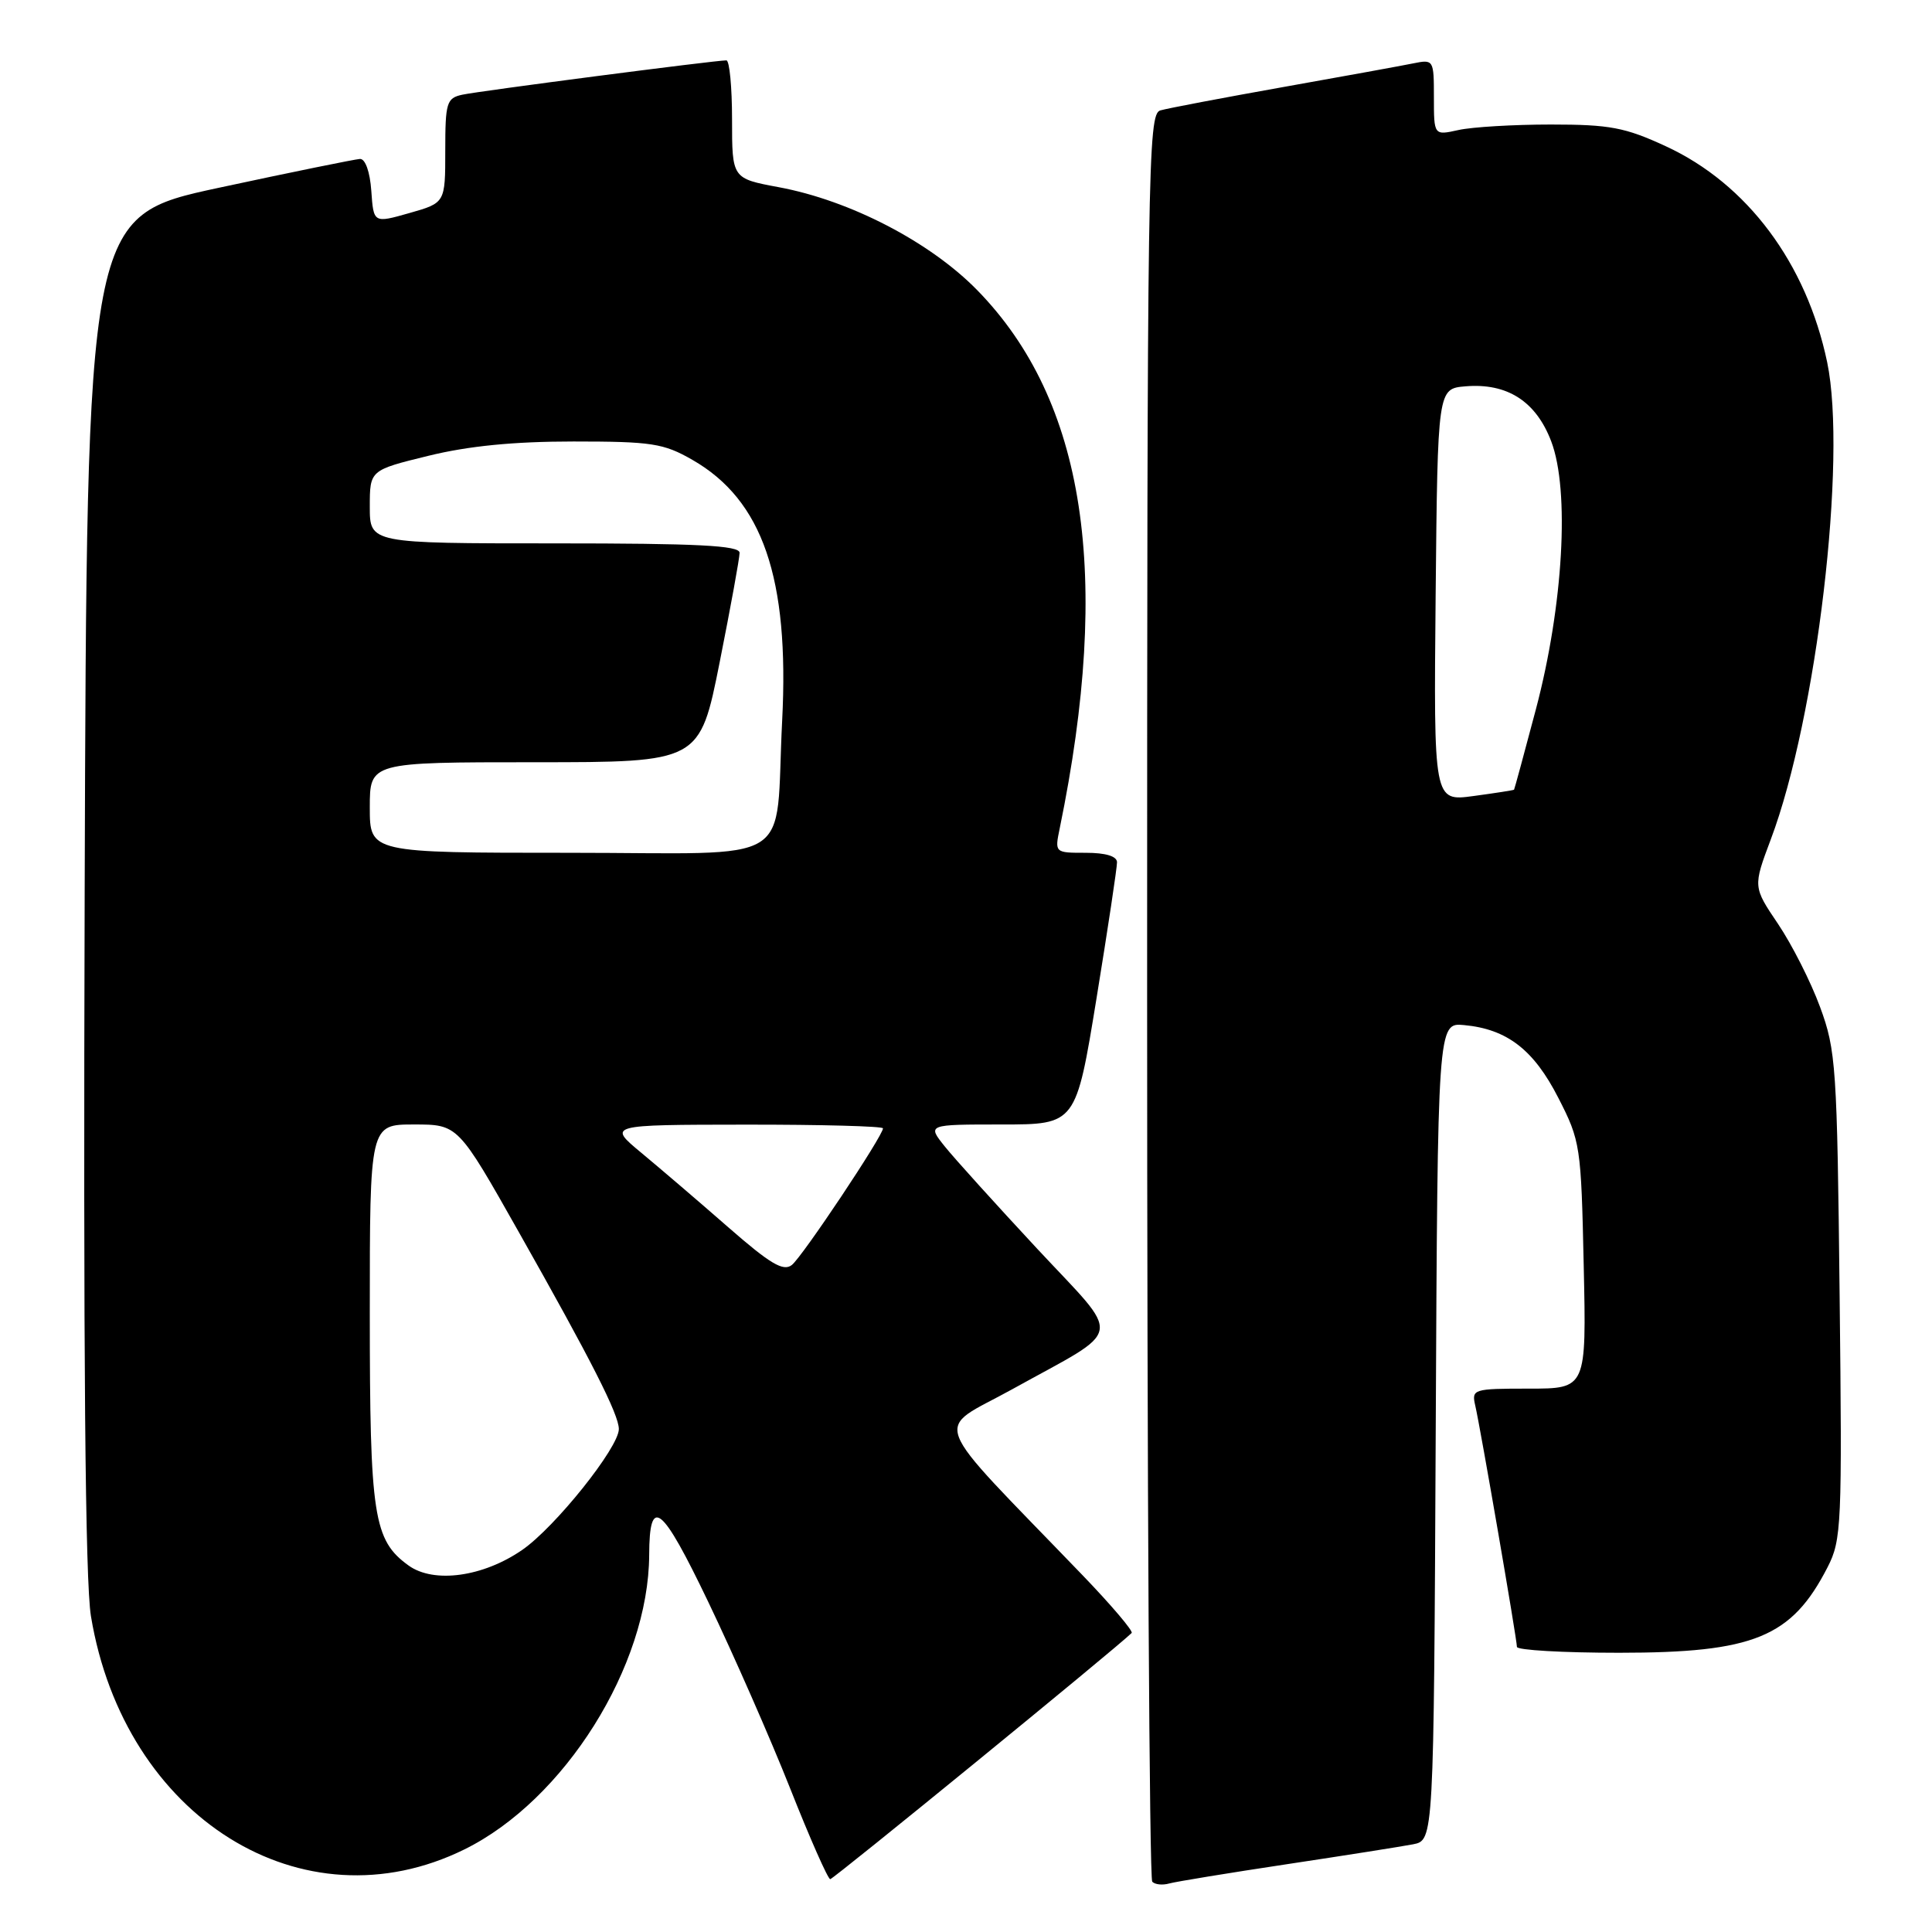 <?xml version="1.0" encoding="UTF-8" standalone="no"?>
<!DOCTYPE svg PUBLIC "-//W3C//DTD SVG 1.1//EN" "http://www.w3.org/Graphics/SVG/1.1/DTD/svg11.dtd" >
<svg xmlns="http://www.w3.org/2000/svg" xmlns:xlink="http://www.w3.org/1999/xlink" version="1.1" viewBox="0 0 256 256">
 <g >
 <path fill="currentColor"
d=" M 170.50 247.02 C 178.20 245.86 185.73 244.67 187.24 244.38 C 189.98 243.84 189.98 243.84 190.24 189.67 C 190.50 135.50 190.50 135.50 194.00 135.83 C 199.69 136.36 203.23 139.09 206.49 145.48 C 209.41 151.18 209.51 151.83 209.85 167.68 C 210.21 184.00 210.21 184.00 202.58 184.00 C 195.19 184.00 194.98 184.07 195.48 186.25 C 196.16 189.18 201.00 217.22 201.00 218.22 C 201.00 218.65 207.09 219.00 214.53 219.00 C 232.41 219.00 237.40 216.95 242.16 207.67 C 244.02 204.05 244.10 202.07 243.76 171.67 C 243.43 141.37 243.28 139.15 241.17 133.44 C 239.95 130.11 237.44 125.16 235.61 122.44 C 232.28 117.51 232.28 117.51 234.64 111.22 C 240.72 95.08 244.77 60.76 242.11 48.00 C 239.37 34.89 231.51 24.35 220.73 19.38 C 215.33 16.88 213.31 16.50 205.50 16.50 C 200.55 16.50 195.04 16.83 193.25 17.23 C 190.00 17.95 190.00 17.95 190.00 12.90 C 190.00 7.91 189.96 7.85 187.25 8.40 C 185.74 8.71 177.97 10.12 170.00 11.54 C 162.03 12.96 154.71 14.35 153.75 14.63 C 152.10 15.11 152.00 21.56 152.00 131.90 C 152.00 196.12 152.30 248.97 152.68 249.34 C 153.05 249.72 154.06 249.82 154.93 249.57 C 155.79 249.33 162.80 248.18 170.50 247.02 Z  M 61.53 245.06 C 74.80 238.53 85.95 220.75 86.02 206.04 C 86.05 198.08 87.66 199.35 93.86 212.29 C 97.19 219.23 102.06 230.32 104.69 236.95 C 107.31 243.58 109.71 249.00 110.01 249.00 C 110.43 249.00 147.86 218.43 149.95 216.38 C 150.19 216.14 147.26 212.69 143.44 208.72 C 122.64 187.12 123.68 189.87 134.15 184.07 C 149.18 175.74 148.84 177.71 137.40 165.43 C 131.96 159.58 126.45 153.49 125.18 151.90 C 122.86 149.00 122.86 149.00 132.71 149.00 C 142.57 149.00 142.57 149.00 145.30 132.25 C 146.80 123.04 148.02 114.94 148.01 114.25 C 148.00 113.45 146.50 113.00 143.88 113.00 C 139.75 113.00 139.75 113.00 140.42 109.75 C 147.33 76.14 143.81 53.12 129.51 38.47 C 123.26 32.07 112.65 26.56 103.17 24.80 C 97.00 23.65 97.00 23.65 97.00 15.82 C 97.00 11.52 96.66 8.00 96.25 8.00 C 94.82 7.99 63.49 12.06 61.25 12.55 C 59.18 13.00 59.00 13.59 59.00 19.96 C 59.00 26.88 59.00 26.88 54.25 28.23 C 49.50 29.58 49.50 29.58 49.20 25.29 C 49.02 22.75 48.40 21.03 47.70 21.06 C 47.04 21.10 38.62 22.81 29.00 24.88 C 11.50 28.64 11.50 28.64 11.22 118.07 C 11.03 179.68 11.29 209.57 12.05 214.15 C 16.46 240.84 40.10 255.61 61.53 245.06 Z  M 190.23 78.85 C 190.50 51.50 190.50 51.50 194.19 51.19 C 199.71 50.73 203.52 53.17 205.54 58.47 C 208.02 64.96 207.15 80.24 203.51 94.00 C 201.98 99.78 200.68 104.56 200.62 104.64 C 200.55 104.71 198.13 105.09 195.23 105.48 C 189.97 106.19 189.97 106.19 190.23 78.85 Z  M 54.14 207.44 C 49.49 204.08 49.00 200.92 49.00 174.03 C 49.00 149.00 49.00 149.00 54.85 149.00 C 60.69 149.00 60.69 149.00 68.74 163.25 C 78.35 180.25 82.00 187.43 82.00 189.36 C 82.00 191.80 73.56 202.36 69.20 205.37 C 64.02 208.95 57.49 209.85 54.14 207.44 Z  M 96.50 162.62 C 92.65 159.25 87.47 154.82 85.00 152.77 C 80.50 149.04 80.50 149.04 98.75 149.02 C 108.79 149.01 117.00 149.23 117.00 149.51 C 117.00 150.50 106.32 166.52 104.92 167.62 C 103.79 168.51 102.05 167.47 96.50 162.62 Z  M 49.00 107.00 C 49.00 101.00 49.00 101.00 70.86 101.00 C 92.72 101.00 92.72 101.00 95.36 87.75 C 96.81 80.46 98.00 73.94 98.00 73.25 C 98.00 72.28 92.43 72.00 73.50 72.00 C 49.00 72.00 49.00 72.00 49.00 67.15 C 49.00 62.30 49.00 62.30 56.75 60.40 C 62.08 59.09 68.09 58.50 76.00 58.50 C 86.34 58.50 87.93 58.74 91.74 60.93 C 101.05 66.26 104.61 76.60 103.64 95.50 C 102.64 115.12 106.06 113.00 75.38 113.00 C 49.00 113.00 49.00 113.00 49.00 107.00 Z "/>
</g>
</svg>